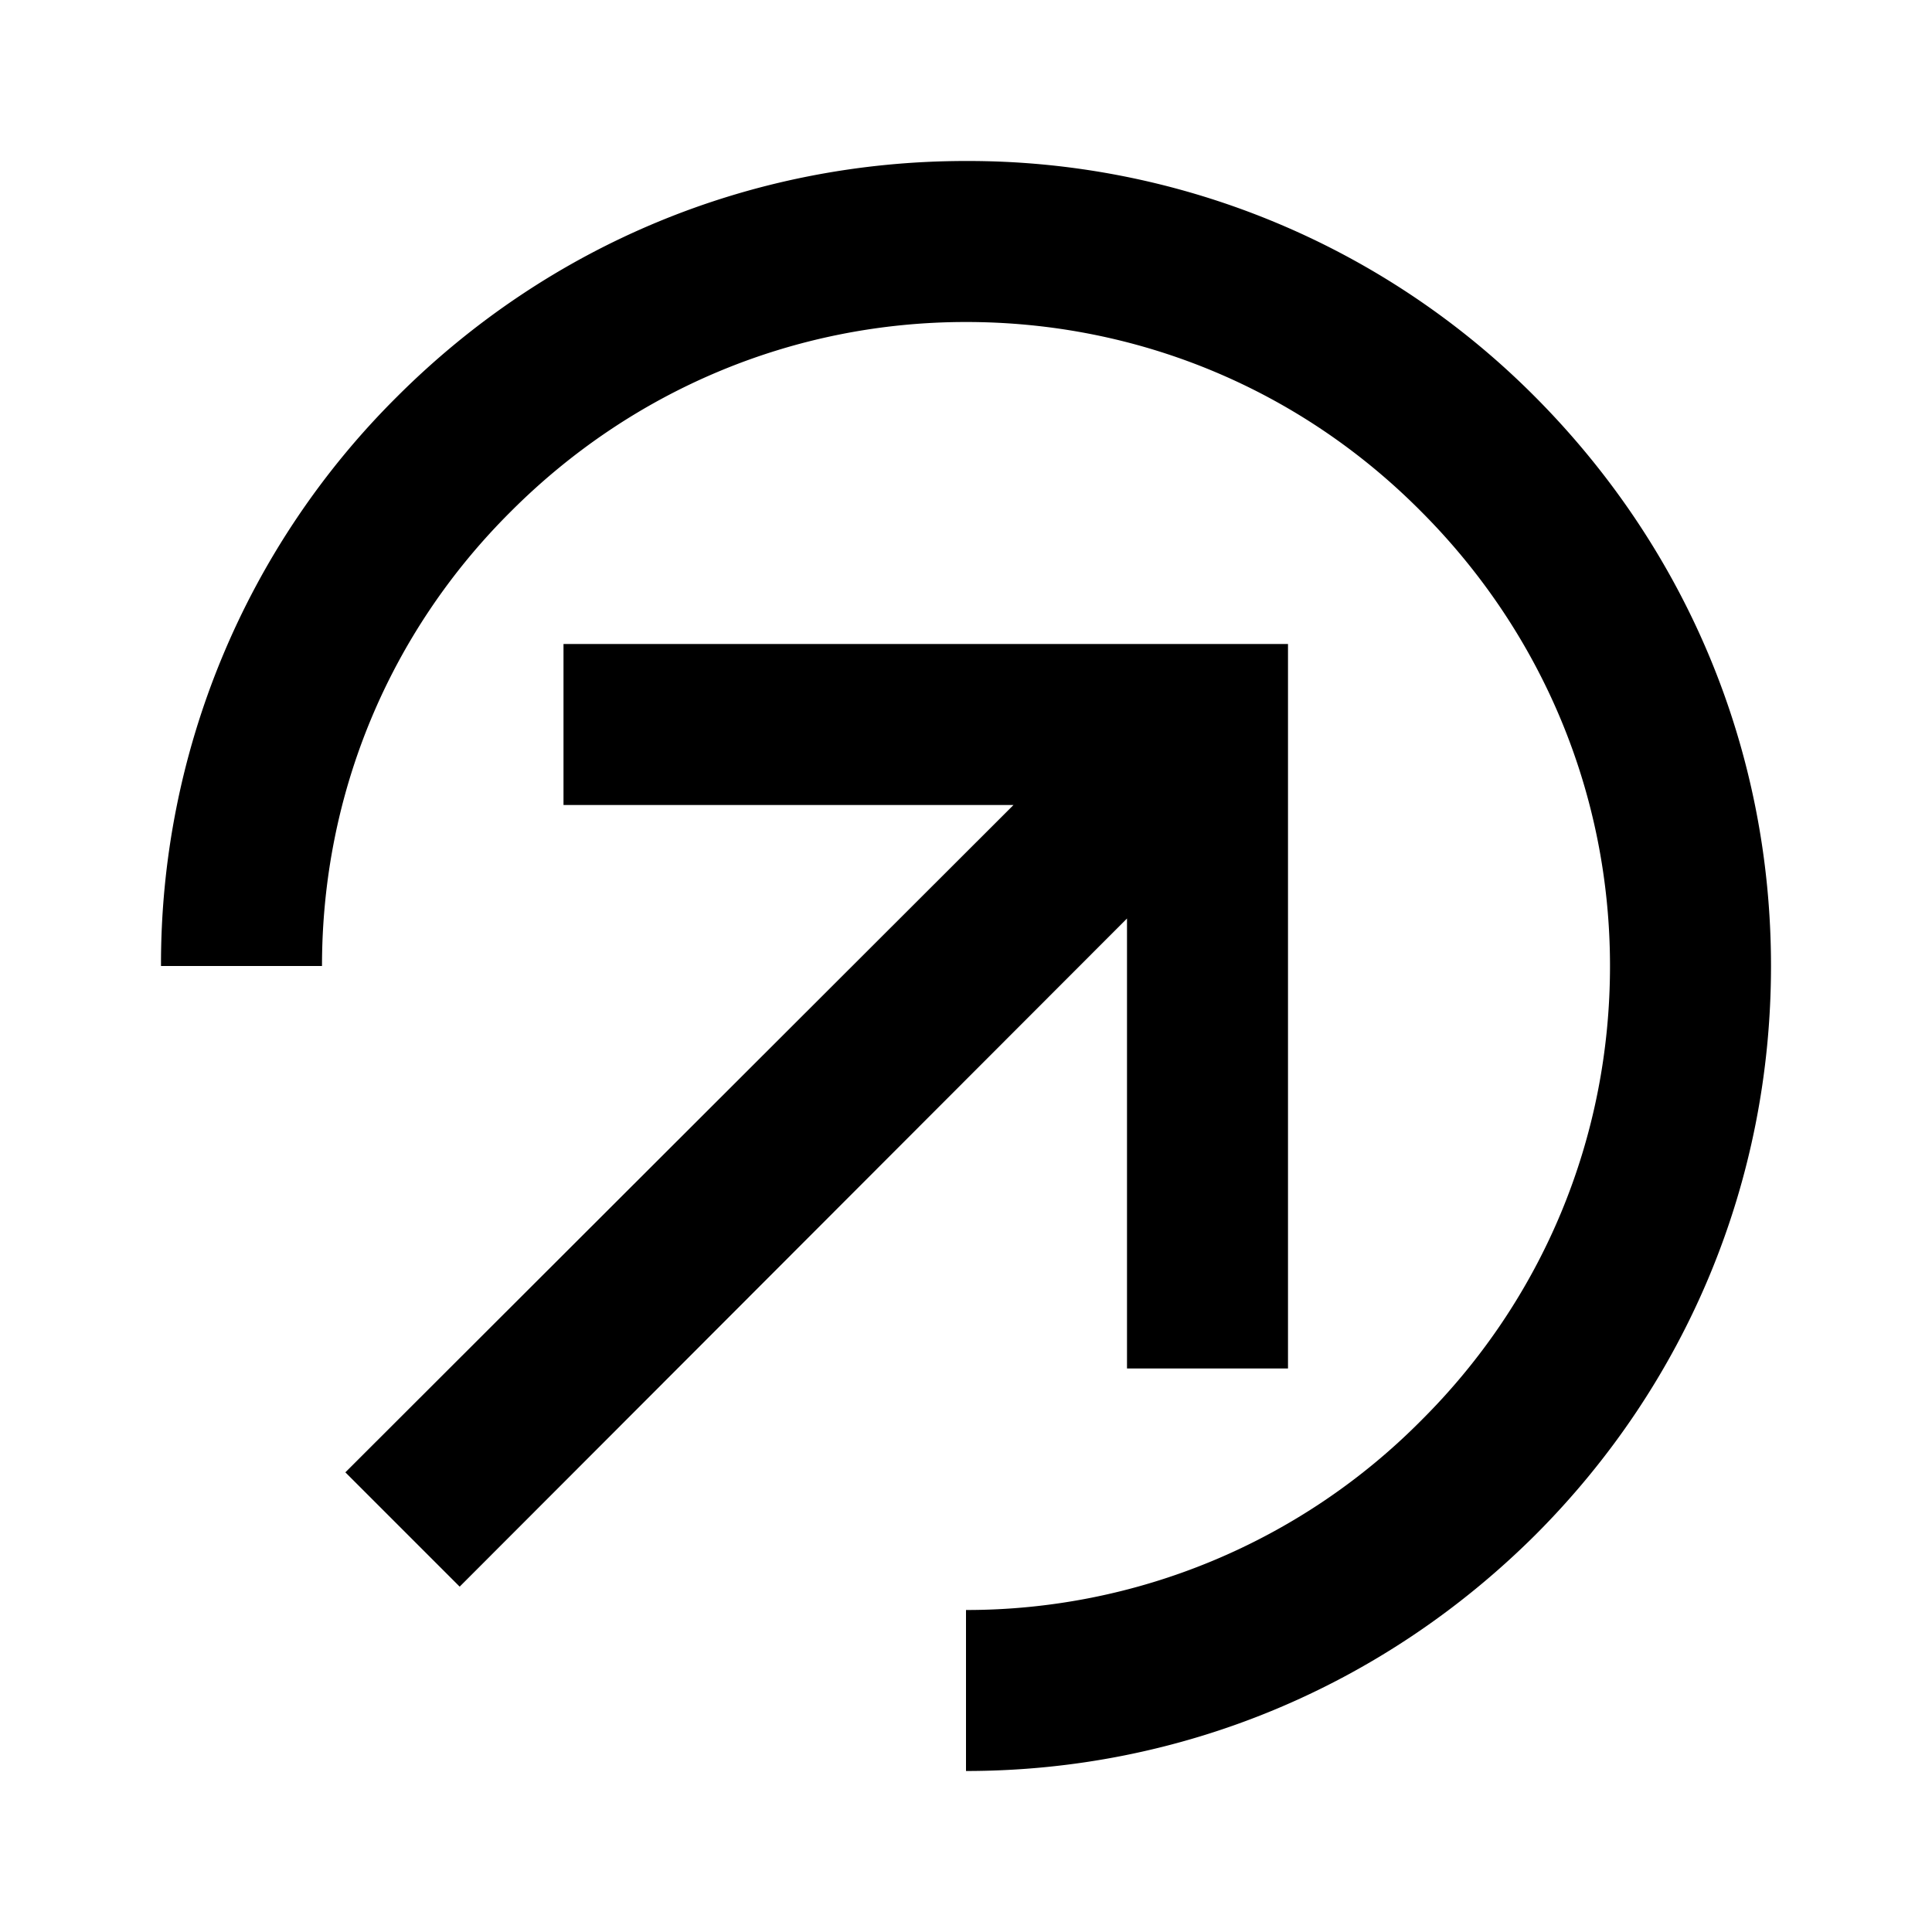 <svg xmlns="http://www.w3.org/2000/svg" width="24" height="24"><!--Boxicons v3.0 https://boxicons.com | License  https://docs.boxicons.com/free--><path d="M12 2C9.33 2 6.82 3.04 4.93 4.93A9.93 9.93 0 0 0 2 12h2c0-2.13.83-4.14 2.35-5.65C7.86 4.84 9.87 4 12 4s4.14.83 5.65 2.35C19.16 7.86 20 9.87 20 12s-.83 4.14-2.35 5.65A7.95 7.95 0 0 1 12 20v2c2.66 0 5.17-1.04 7.07-2.93C20.96 17.18 22 14.67 22 12s-1.04-5.17-2.93-7.07A9.93 9.93 0 0 0 12 2"/><path d="m5.71 19.71 8.29-8.3V17h2V8H7v2h5.59l-8.3 8.29z"/></svg>